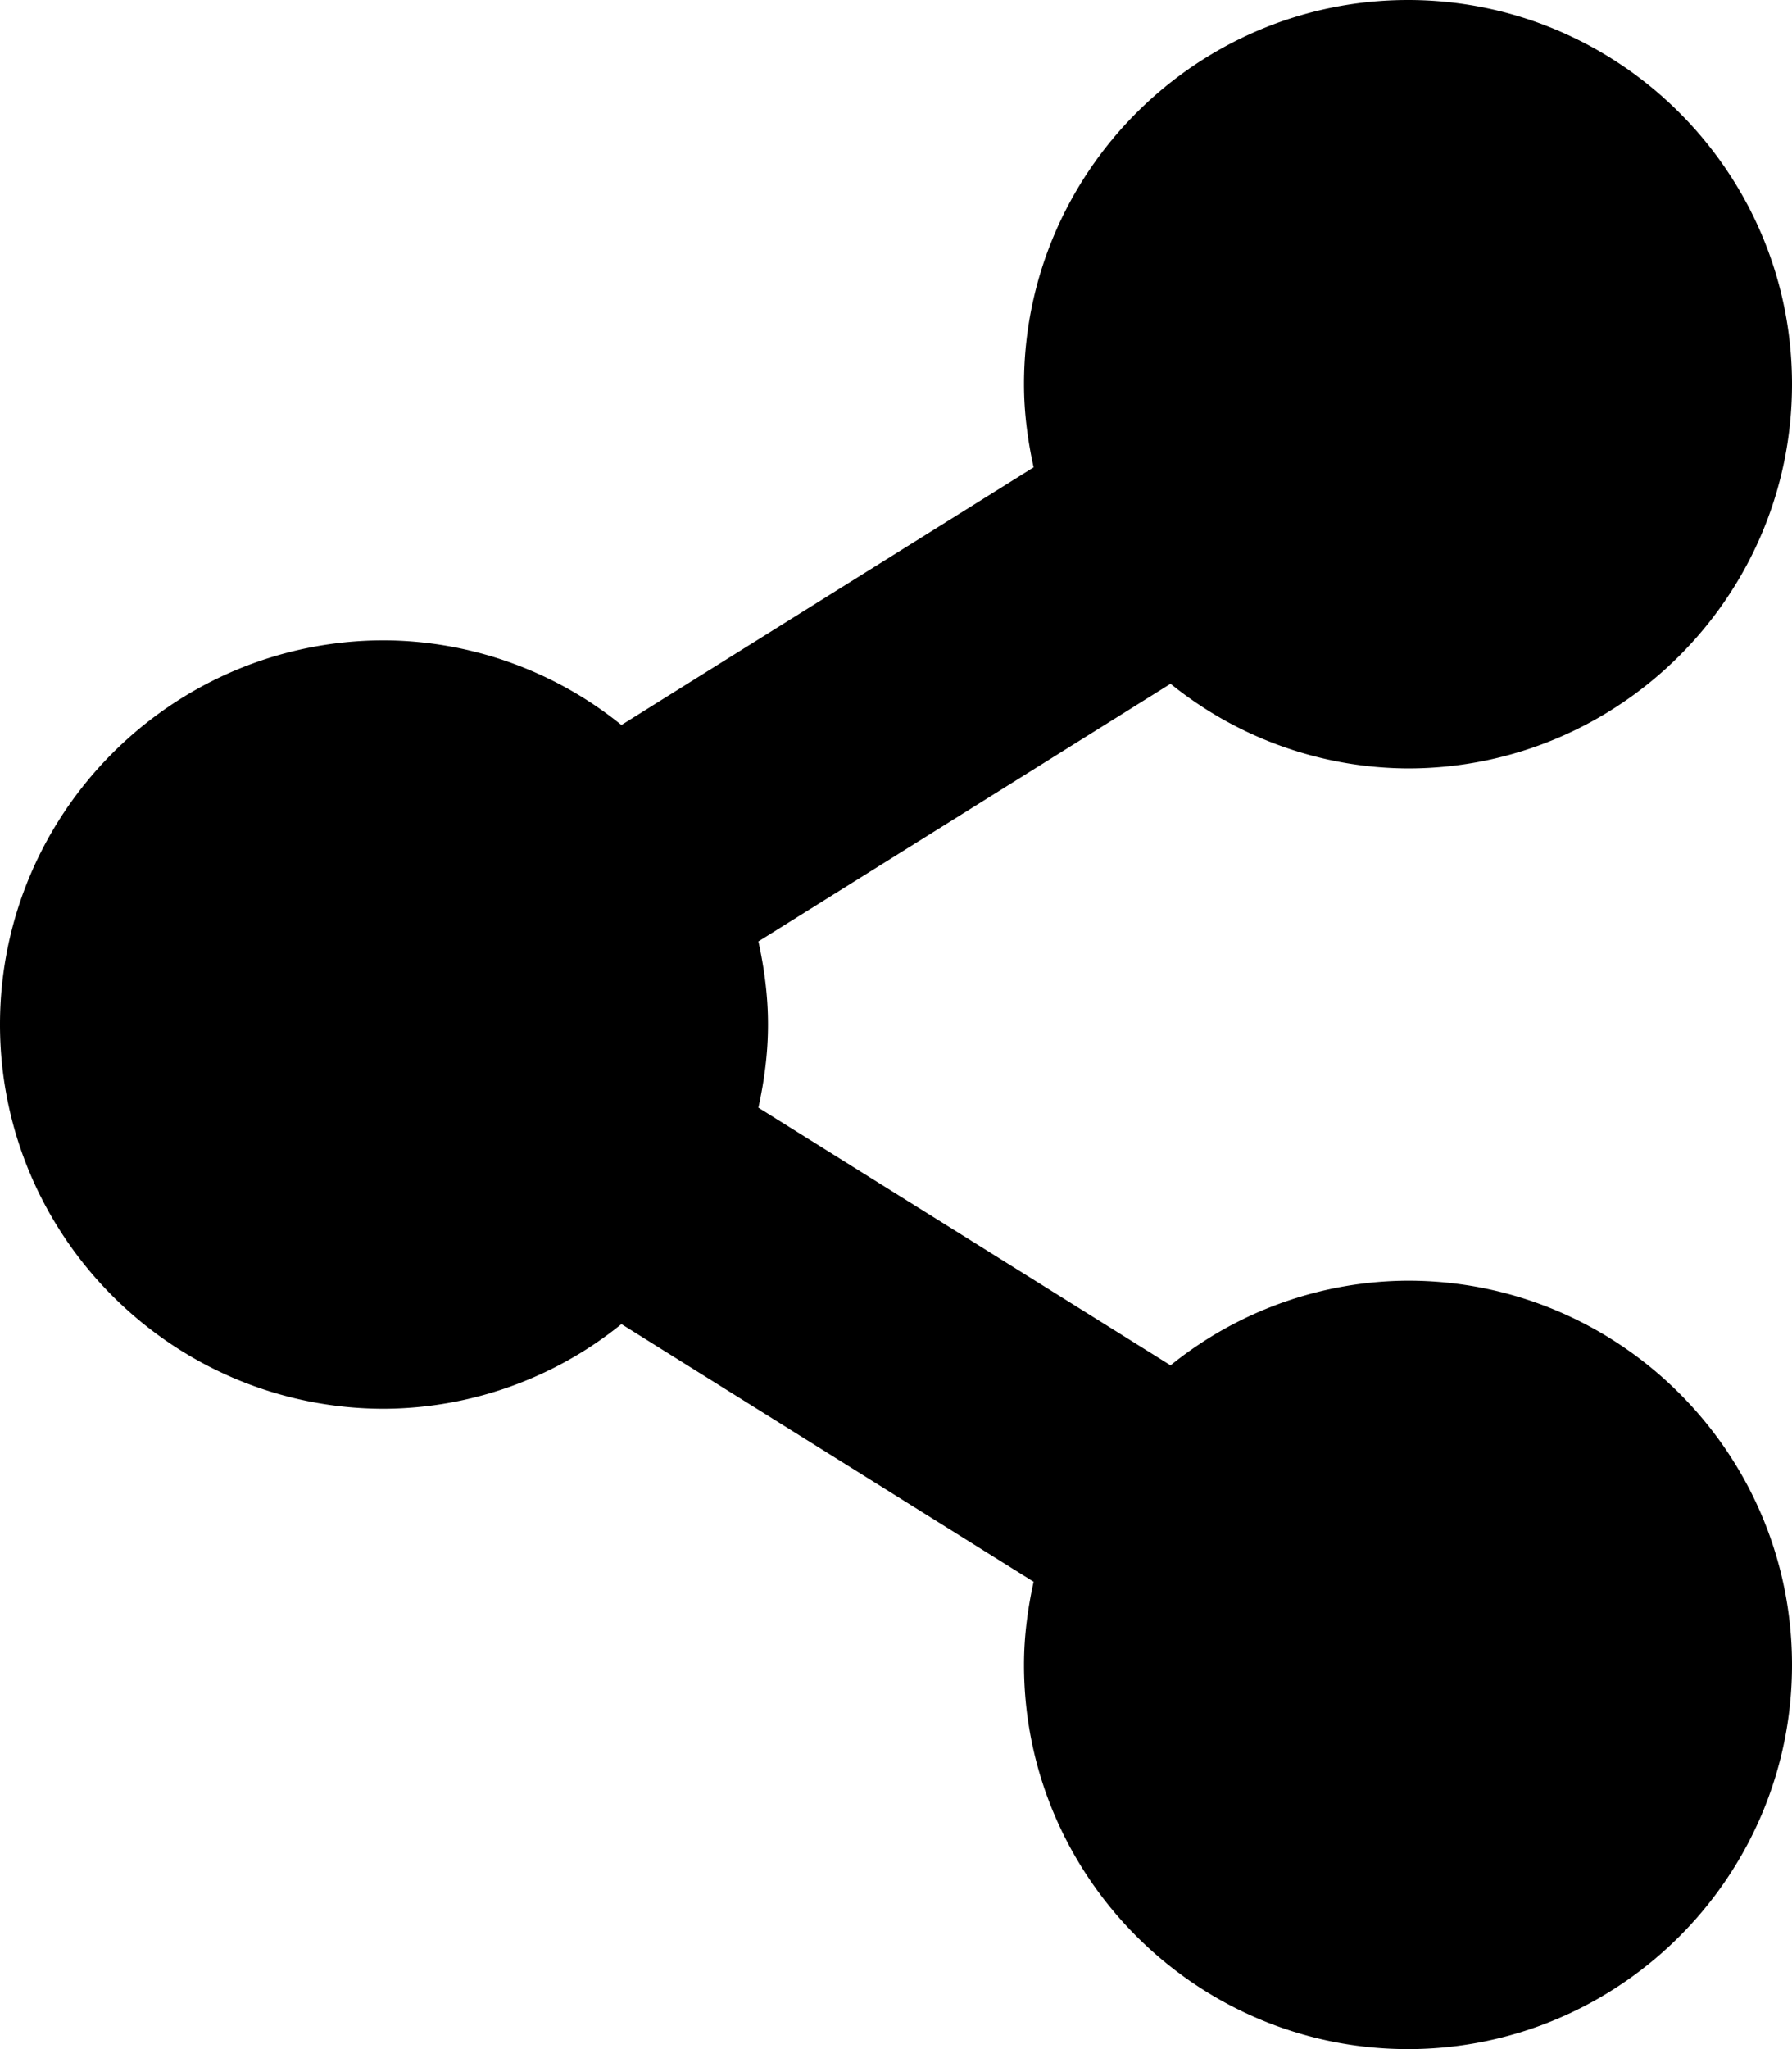 <svg xmlns="http://www.w3.org/2000/svg" xmlns:xlink="http://www.w3.org/1999/xlink" width="14" height="16" viewBox="0 0 14 16">
    <defs>
        <path id="a" d="M16 10c1.654 0 3-1.346 3-3s-1.346-3-3-3-3 1.346-3 3c0 .223.029.439.075.649l-3.22 2.012A2.97 2.97 0 0 0 8 9c-1.654 0-3 1.346-3 3s1.346 3 3 3a2.97 2.97 0 0 0 1.855-.661l3.22 2.012c-.046.21-.075.426-.075.649 0 1.654 1.346 3 3 3s3-1.346 3-3-1.346-3-3-3a2.97 2.97 0 0 0-1.855.661l-3.22-2.012c.046-.21.075-.426.075-.649 0-.223-.029-.439-.075-.649l3.22-2.012A2.97 2.97 0 0 0 16 10z"/>
    </defs>
    <use fill="currentColor" fill-rule="evenodd" transform="translate(-5 -4)" xlink:href="#a"/>
</svg>
